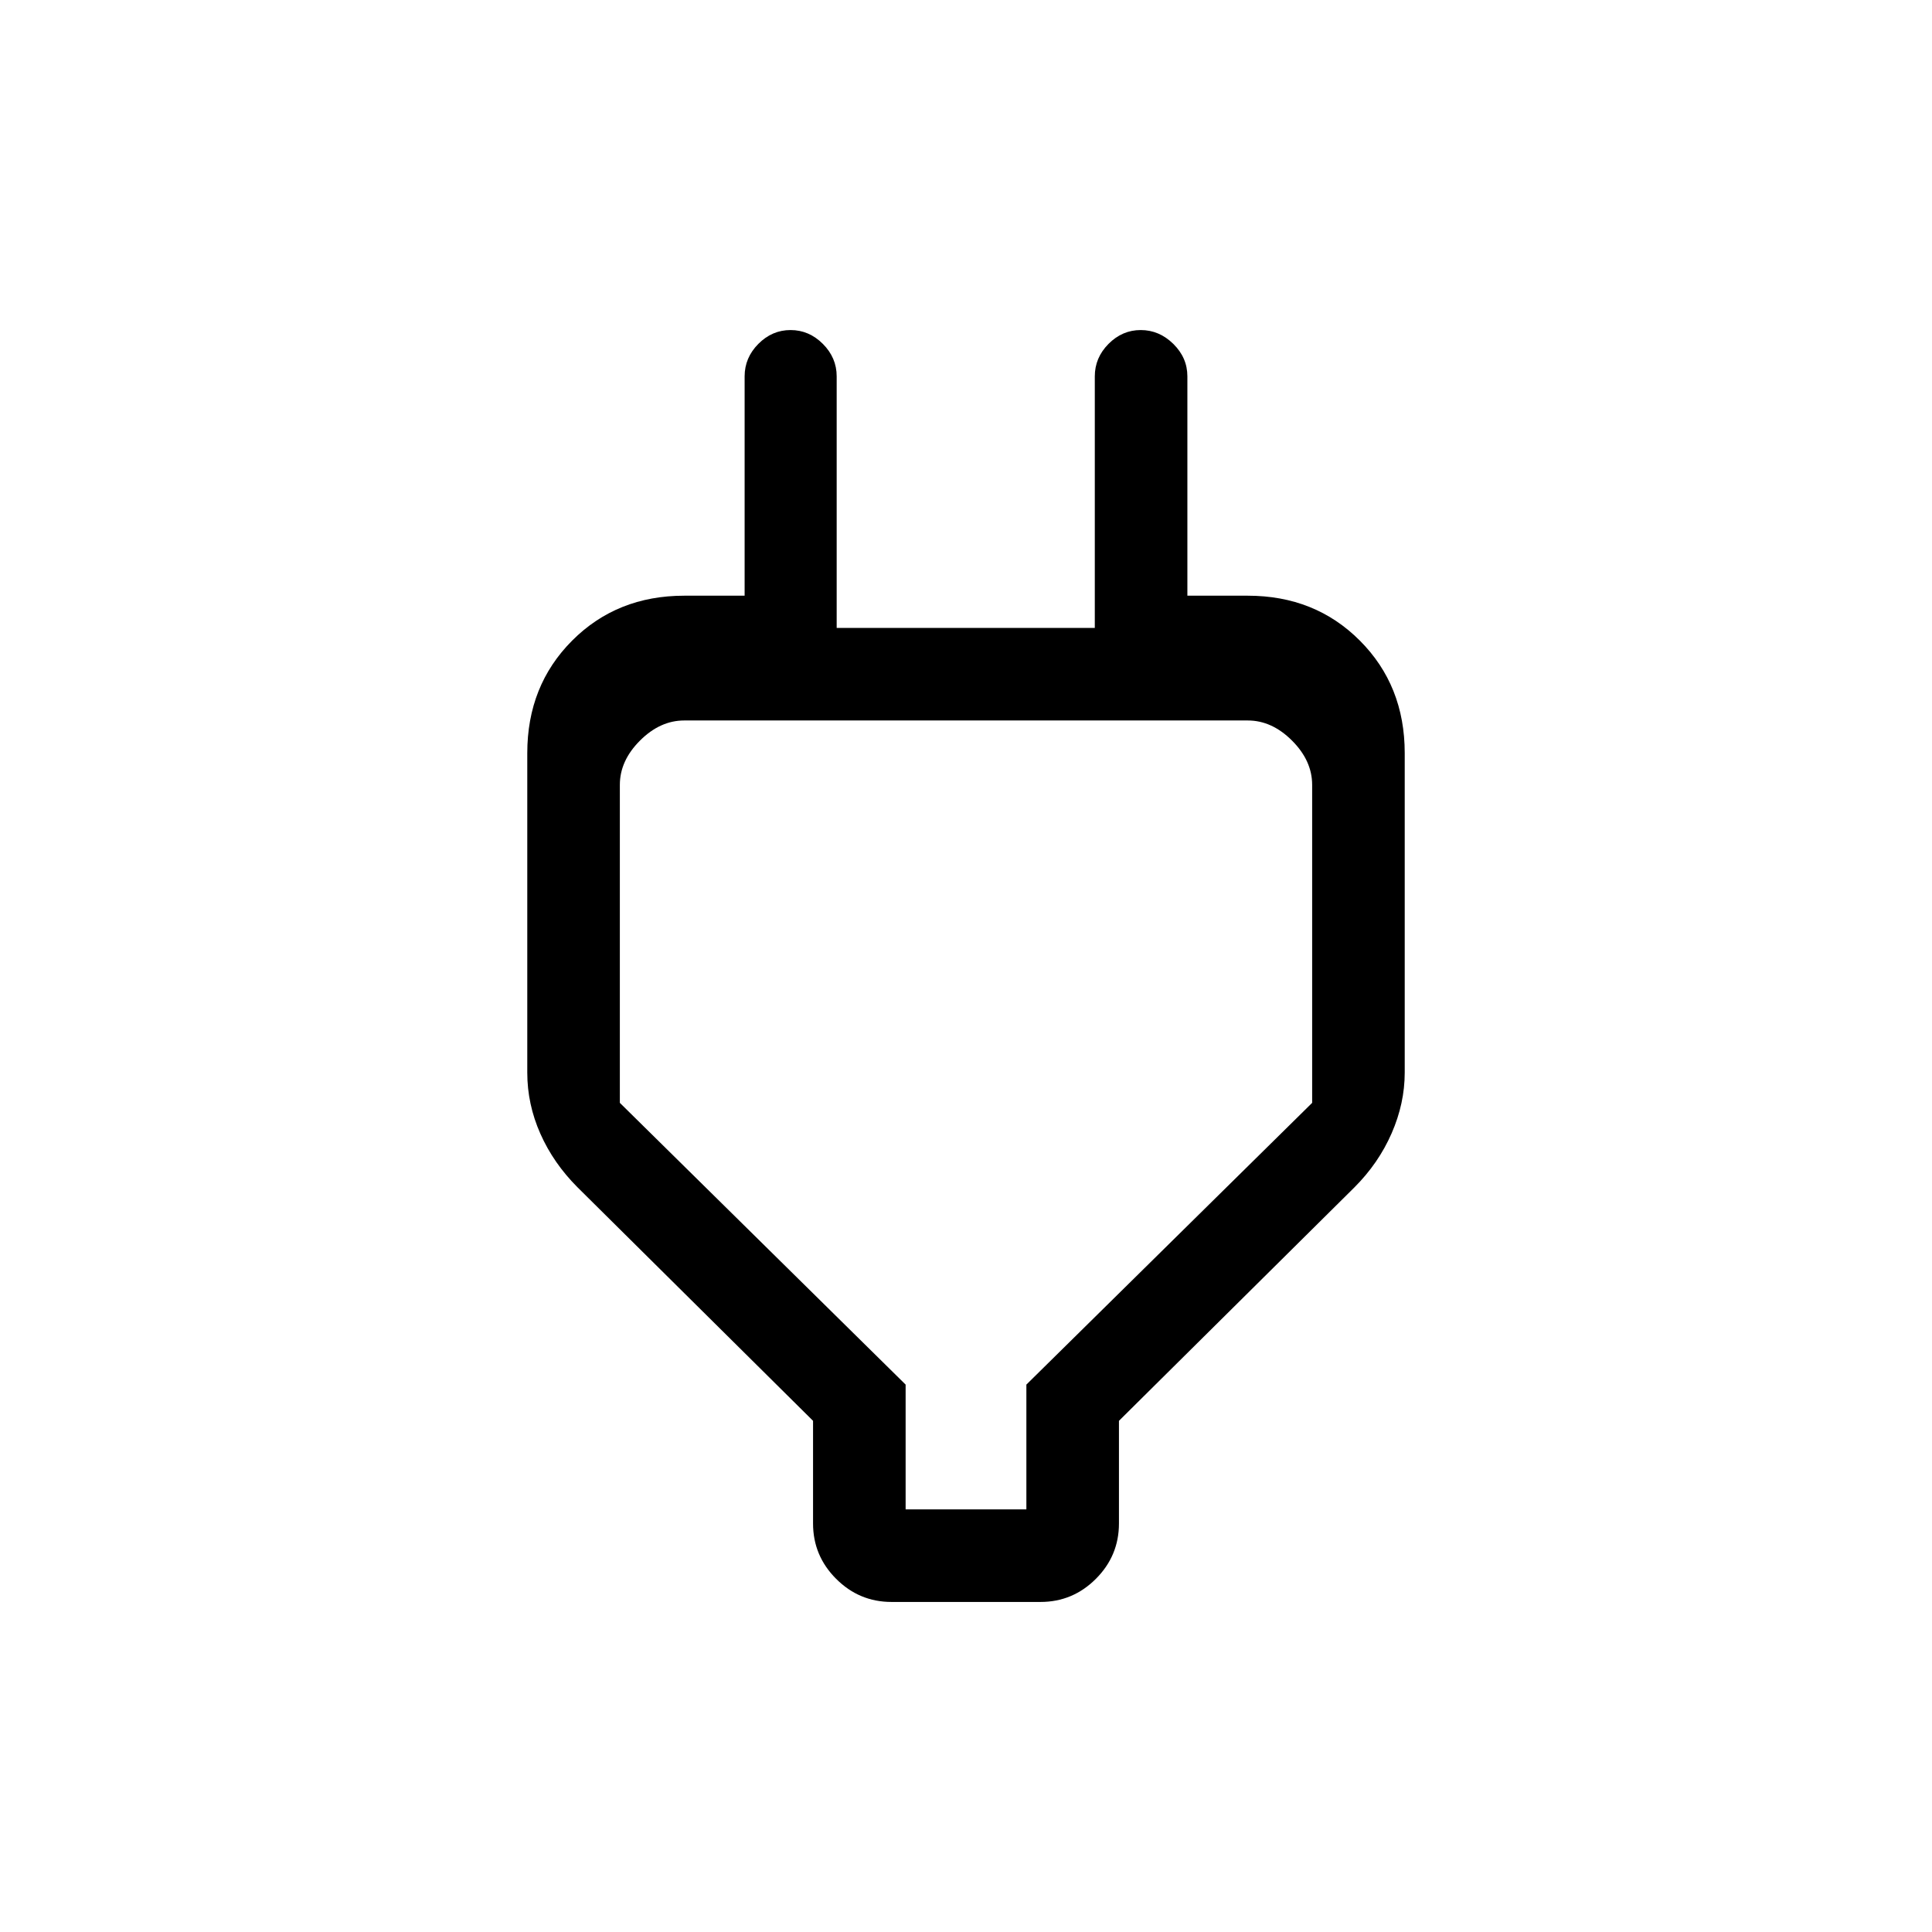 <svg xmlns="http://www.w3.org/2000/svg" height="20" viewBox="0 -960 960 960" width="20"><path d="M450-210h60v-62l142-140v-158q0-12-10-22t-22-10H340q-12 0-22 10t-10 22v158l142 140v62Zm-46 7v-51L287-370q-12-12-18.5-26.67Q262-411.33 262-427v-158.78q0-33.54 22.27-55.88Q306.55-664 340-664h47l-17 31v-140q0-9.25 6.82-16.13 6.83-6.87 16-6.87 9.18 0 16.05 6.87 6.87 6.88 6.87 16.13v125H544v-125q0-9.25 6.82-16.13 6.83-6.87 16-6.87 9.18 0 16.18 6.87 7 6.88 7 16.13v140l-17-31h47q33.45 0 55.72 22.34Q698-619.33 698-585.79v158.75q0 15.26-6.5 30.15Q685-382 673-370L556-254v51q0 16.05-11.47 27.52Q533.05-164 517-164h-74q-16.05 0-27.52-11.48Q404-186.95 404-203Zm76-200Z"/></svg>